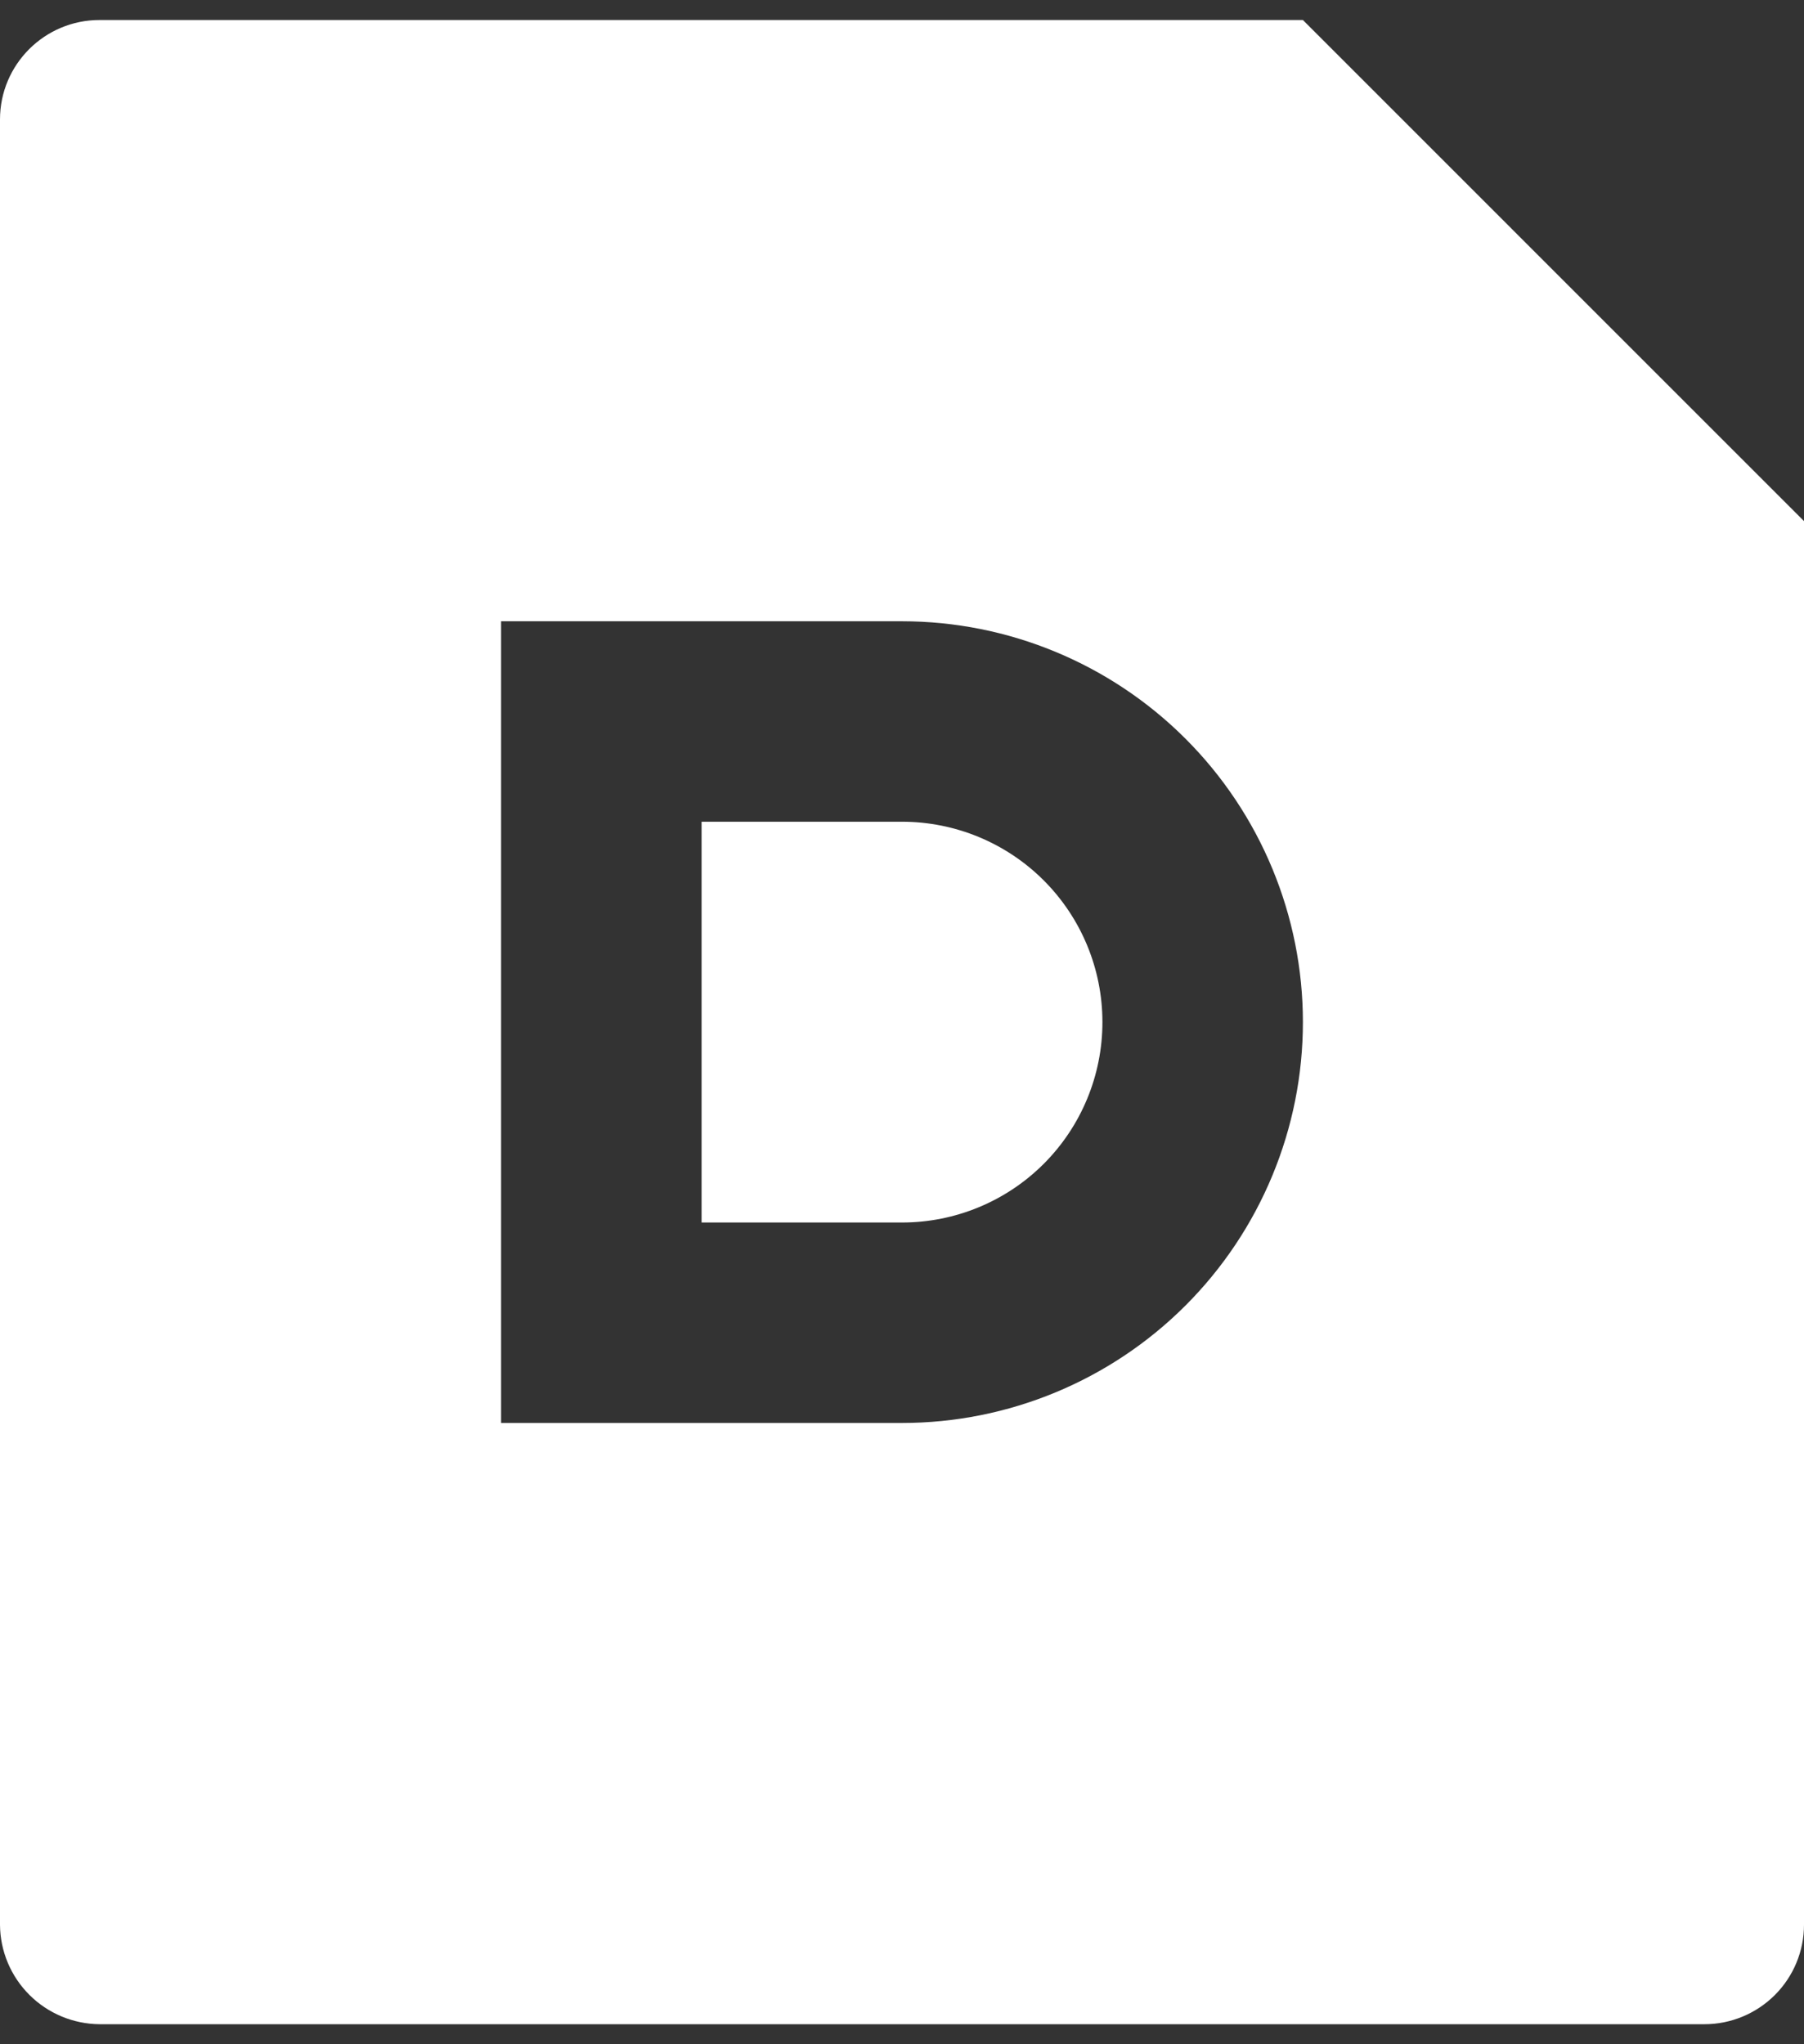 <svg width="30" height="34" viewBox="0 0 30 34" fill="none" xmlns="http://www.w3.org/2000/svg">
<rect x="0" y="0" width="30" height="34" fill="#333333" stroke="none"/>
<path d="M21.667 0.333L30 8.667V32.013C30 32.452 29.825 32.872 29.515 33.182C29.204 33.492 28.784 33.667 28.345 33.667H1.655C1.217 33.663 0.798 33.488 0.489 33.179C0.179 32.87 0.003 32.451 0 32.013V1.987C0 1.073 0.742 0.333 1.655 0.333H21.667ZM15 23.667C16.768 23.667 18.464 22.964 19.714 21.714C20.964 20.464 21.667 18.768 21.667 17C21.667 15.232 20.964 13.536 19.714 12.286C18.464 11.036 16.768 10.333 15 10.333H8.333V23.667H15ZM11.667 13.667H15C15.884 13.667 16.732 14.018 17.357 14.643C17.982 15.268 18.333 16.116 18.333 17C18.333 17.884 17.982 18.732 17.357 19.357C16.732 19.982 15.884 20.333 15 20.333H11.667V13.667Z" fill="white"/>
</svg>
